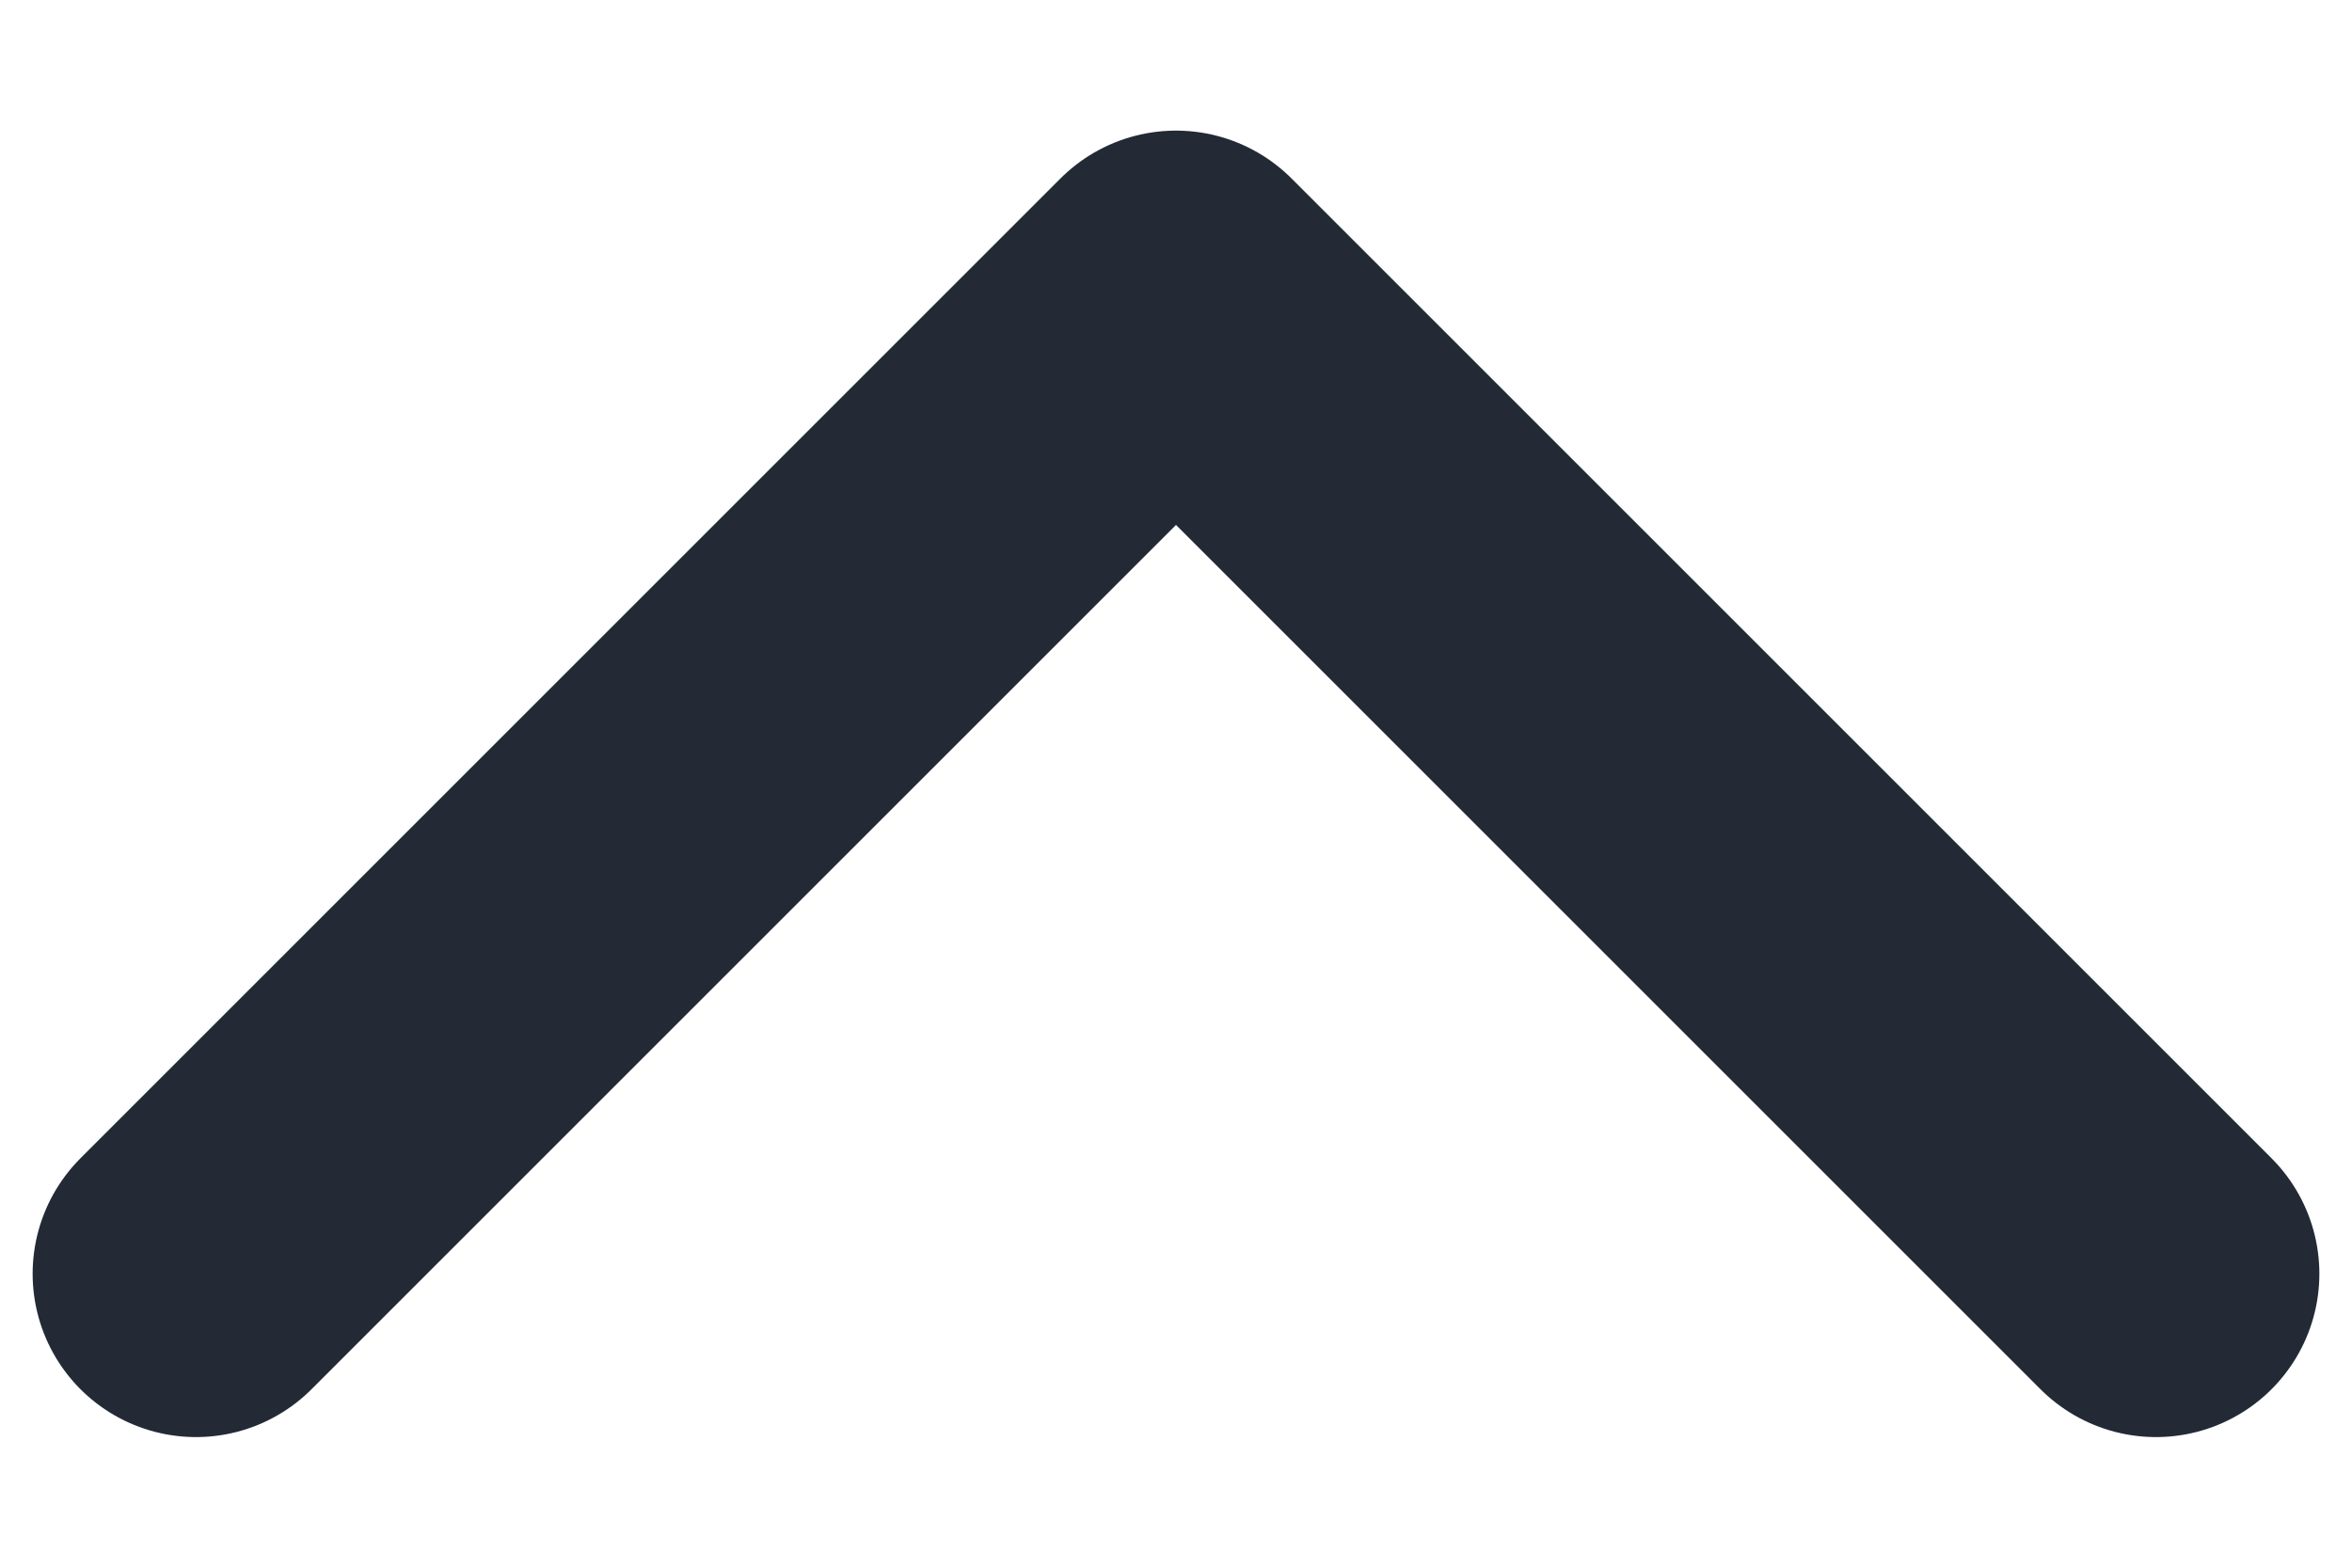 <svg width="12" height="8" viewBox="0 0 12 8" fill="none" xmlns="http://www.w3.org/2000/svg">
<path d="M1 6.5L6 1.5L11 6.5" stroke="#232A36" stroke-width="1.667" stroke-linecap="round" stroke-linejoin="round"/>
</svg>
